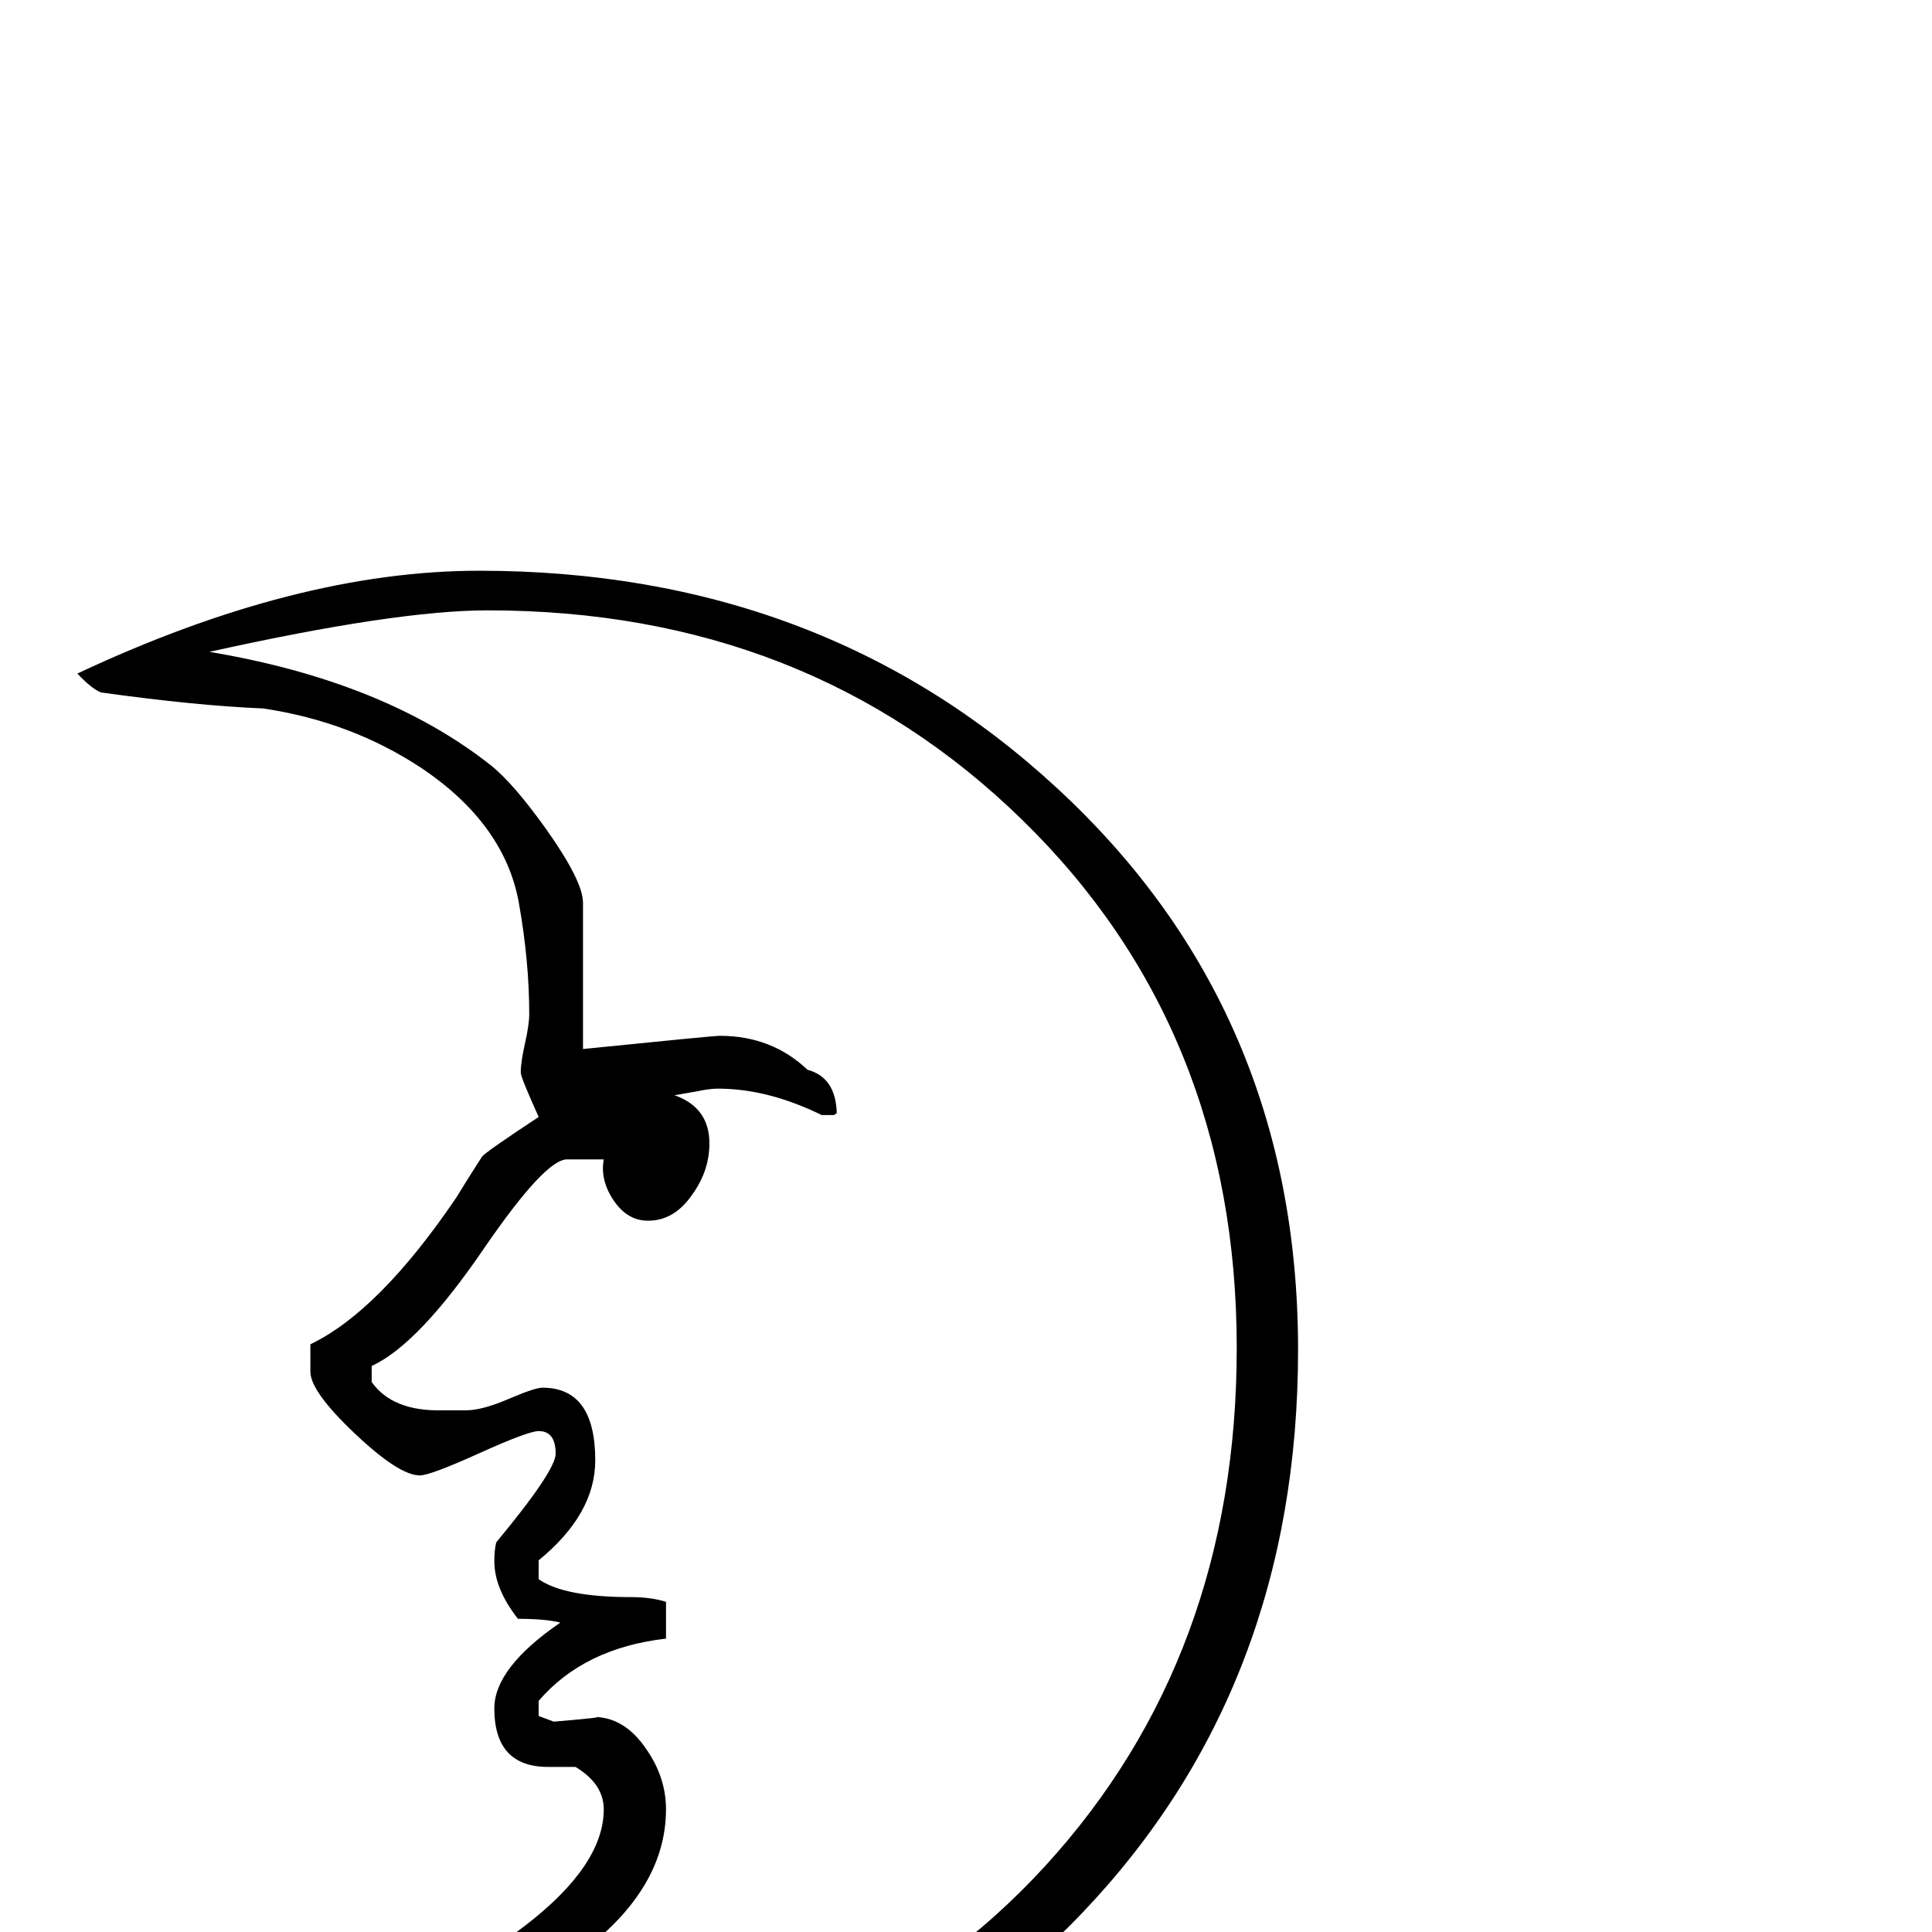 <?xml version="1.0" standalone="no"?>
<!DOCTYPE svg PUBLIC "-//W3C//DTD SVG 1.1//EN" "http://www.w3.org/Graphics/SVG/1.1/DTD/svg11.dtd" >
<svg viewBox="0 -442 2048 2048">
  <g transform="matrix(1 0 0 -1 0 1606)">
   <path fill="currentColor"
d="M1376 617q0 -357 -229 -597q-232 -243 -588 -243q-281 0 -407 108q2 12 11 22h135q48 0 120 24.5t139 75.5q83 64 83 123q0 27 -30 45h-29q-57 0 -57 62q0 43 70 91q-16 4 -45 4q-25 32 -25 61q0 12 2 20q63 76 63 94q0 24 -18 24q-11 0 -63 -23.5t-63 -23.5
q-22 0 -69 44.5t-47 65.5v29q73 35 155 156q9 15 27 43q4 5 60 42q-19 42 -19 47q0 11 4.5 31t4.5 31q0 56 -11 118q-15 83 -102 142q-75 50 -169 64q-72 3 -172 17q-10 4 -25 20q232 109 426 109q363 0 612 -230q256 -236 256 -596zM1311 619q0 338 -227.5 560t-566.5 222
q-97 0 -295 -44q185 -31 298 -120q24 -19 59 -68q39 -55 39 -78v-155q138 14 145 14q55 0 93 -36q30 -8 31 -46l-3 -2h-13q-57 28 -110 28q-9 0 -23 -3q-17 -3 -23 -4q37 -13 37 -51q0 -29 -18 -54q-19 -28 -47 -28q-22 0 -36.5 21.5t-10.5 43.5h-39q-23 0 -87 -93
q-70 -103 -120 -126v-17q22 -31 74 -30h26q17 0 45 12t36 12q56 0 56 -77q0 -57 -60 -106v-20q27 -19 98 -19q21 0 37 -5v-39q-87 -10 -135 -66v-16l16 -6q60 5 42 5q33 0 56 -34q21 -30 21 -64q0 -111 -158 -194q-135 -71 -259 -73q114 -22 285 -22q324 0 534 229
q203 222 203 549z" />
  </g>

</svg>
